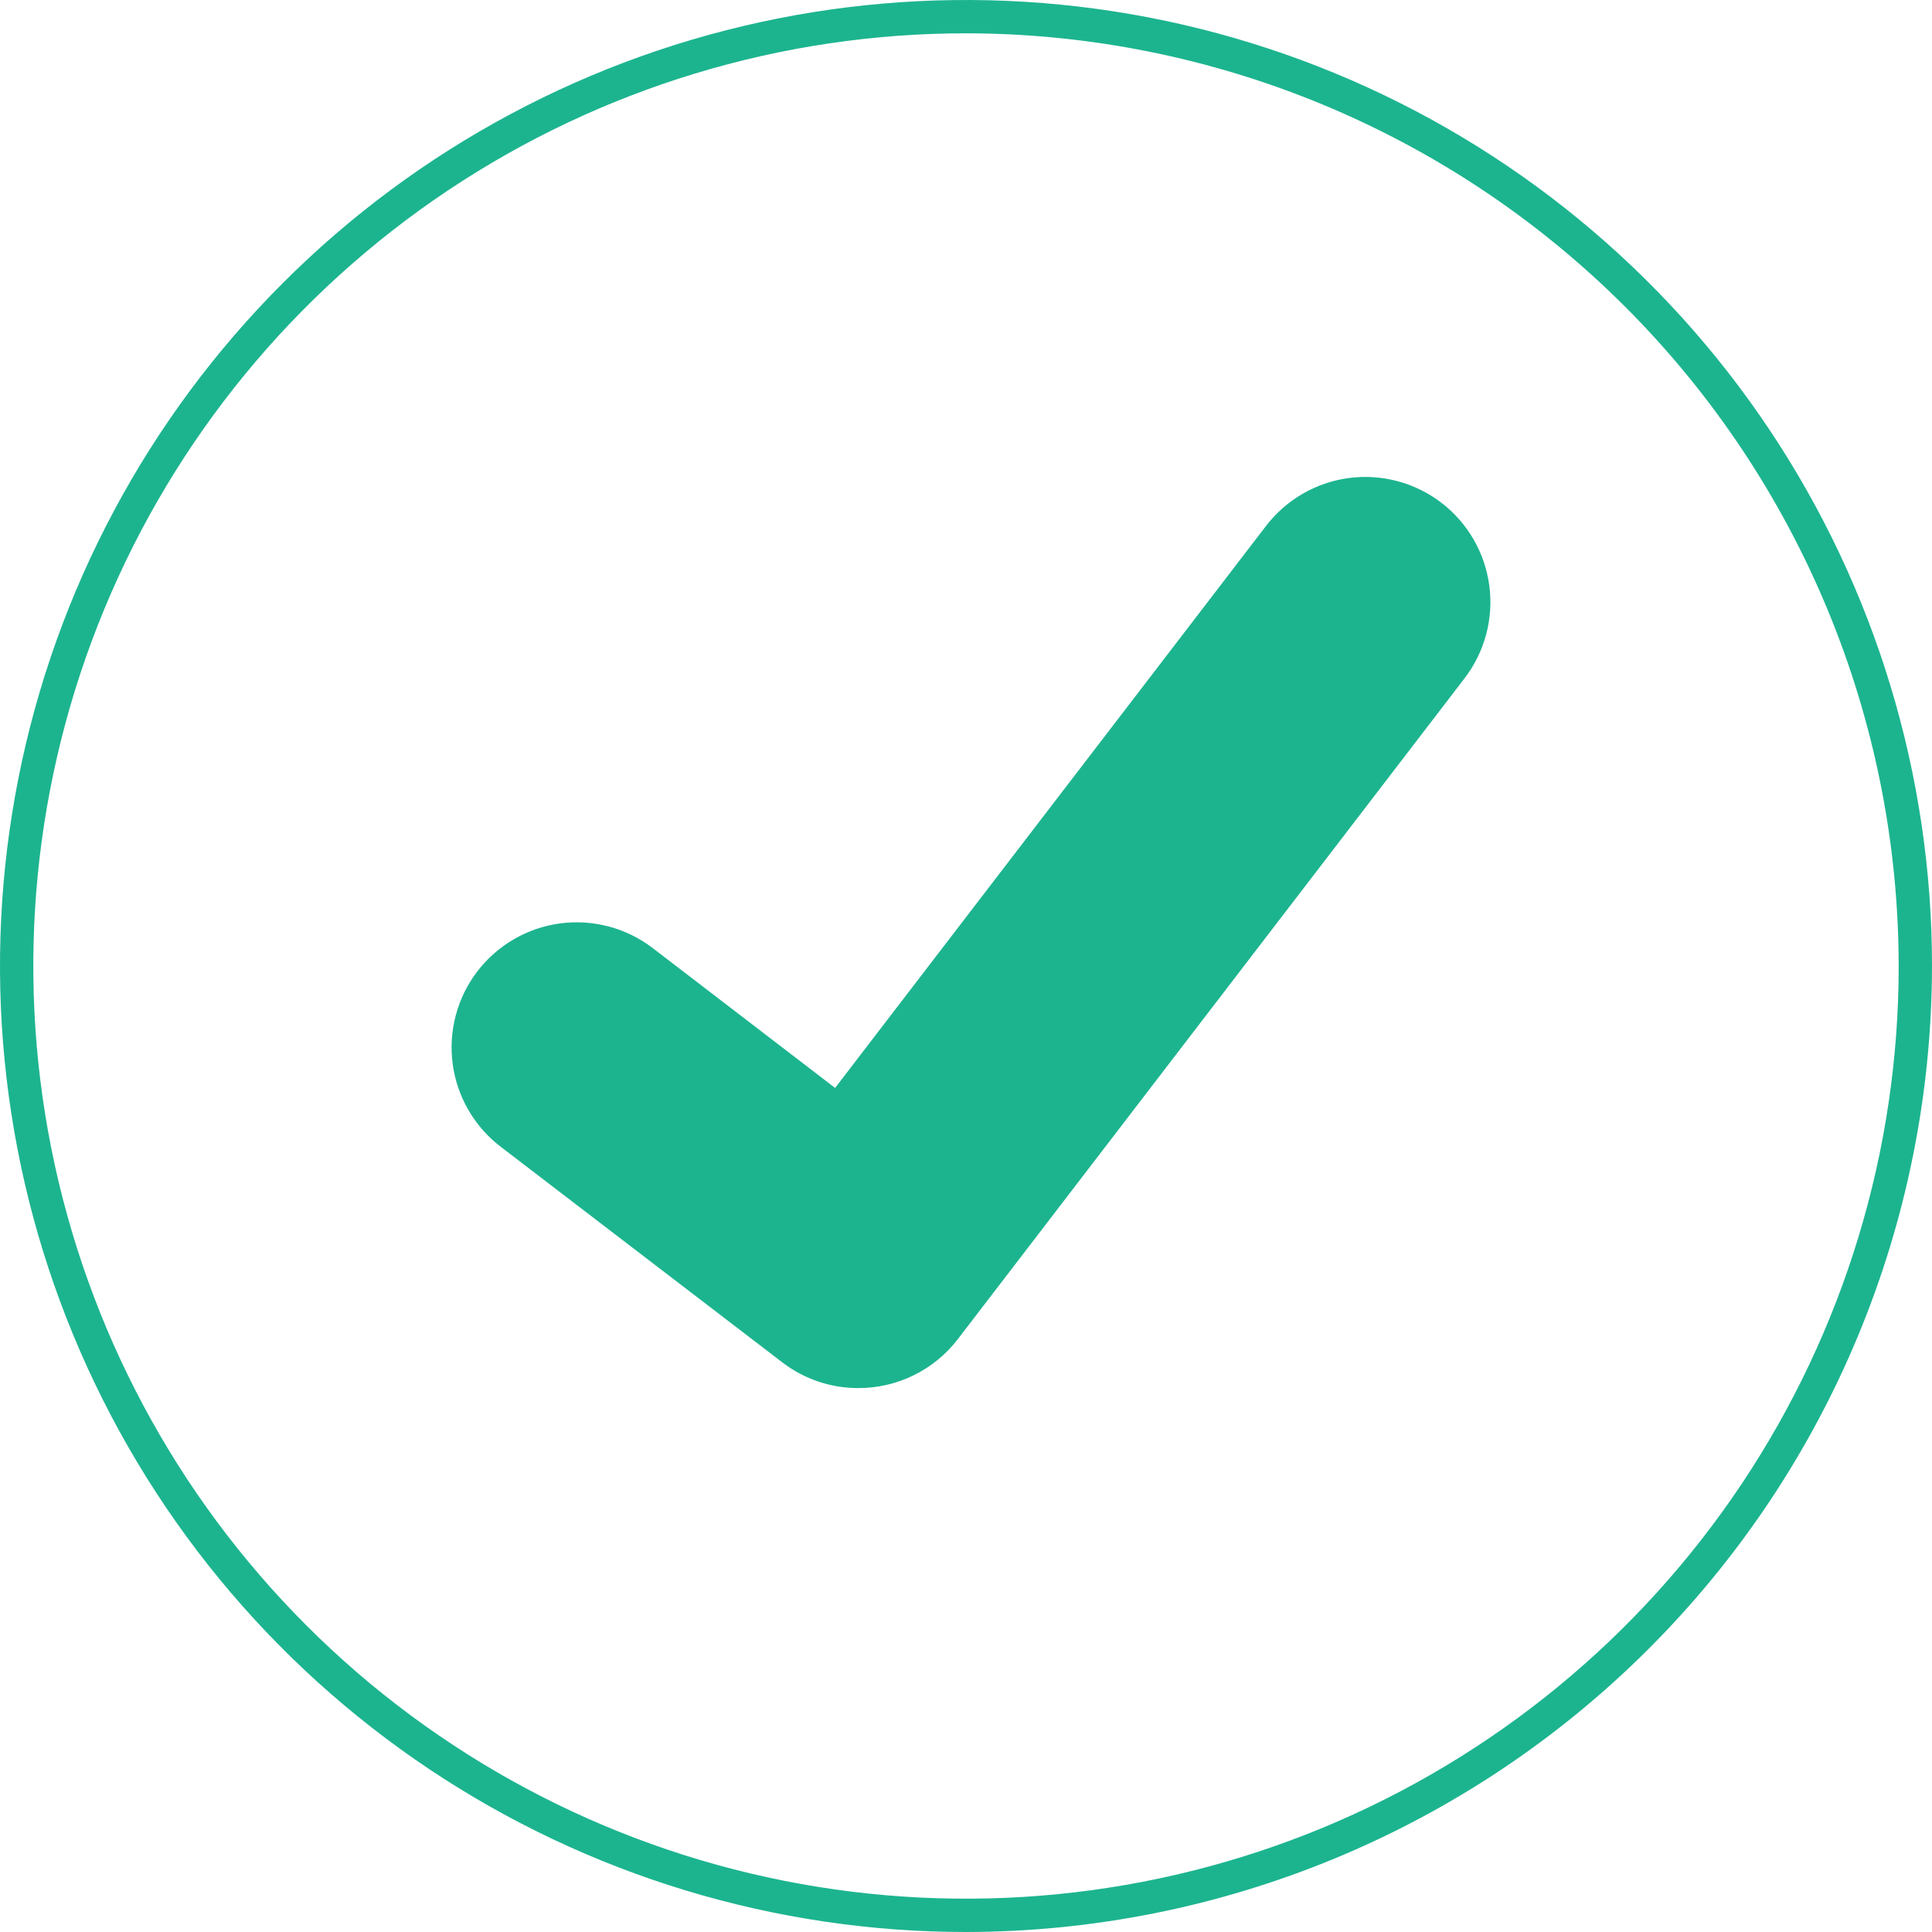 <svg width="116" height="116" viewBox="0 0 116 116" fill="none" xmlns="http://www.w3.org/2000/svg">
<path d="M58 116C46.529 116 35.315 112.598 25.777 106.225C16.239 99.852 8.805 90.794 4.415 80.196C0.025 69.597 -1.123 57.936 1.114 46.685C3.352 35.434 8.876 25.099 16.988 16.988C25.099 8.876 35.434 3.352 46.685 1.114C57.936 -1.123 69.597 0.025 80.196 4.415C90.794 8.805 99.852 16.239 106.225 25.777C112.598 35.315 116 46.529 116 58C115.983 73.377 109.866 88.12 98.993 98.993C88.12 109.866 73.377 115.983 58 116V116ZM58 2C46.924 2 36.097 5.284 26.888 11.438C17.679 17.591 10.501 26.337 6.263 36.57C2.024 46.802 0.915 58.062 3.076 68.925C5.237 79.788 10.57 89.766 18.402 97.598C26.234 105.43 36.212 110.763 47.075 112.924C57.938 115.085 69.198 113.976 79.43 109.737C89.663 105.499 98.409 98.321 104.562 89.112C110.716 79.903 114 69.076 114 58C113.983 43.153 108.078 28.919 97.579 18.421C87.081 7.922 72.847 2.017 58 2Z" fill="#1CB48F"/>
<path d="M51.529 83.342C49.911 83.345 48.336 82.822 47.041 81.851L46.961 81.791L30.056 68.848C29.274 68.249 28.616 67.5 28.123 66.647C27.629 65.793 27.308 64.85 27.179 63.873C27.049 62.895 27.114 61.901 27.369 60.948C27.623 59.995 28.063 59.102 28.663 58.319C29.263 57.536 30.011 56.879 30.864 56.386C31.718 55.892 32.661 55.571 33.639 55.442C34.616 55.312 35.61 55.377 36.563 55.631C37.516 55.886 38.409 56.326 39.192 56.926L50.141 65.321L76.015 31.577C76.615 30.794 77.364 30.138 78.218 29.644C79.072 29.151 80.014 28.83 80.992 28.701C81.97 28.572 82.963 28.637 83.916 28.892C84.869 29.147 85.762 29.587 86.545 30.187L86.384 30.406L86.549 30.19C88.128 31.404 89.161 33.194 89.421 35.168C89.682 37.142 89.149 39.138 87.939 40.72L57.504 80.411C56.8 81.326 55.895 82.066 54.859 82.574C53.823 83.082 52.684 83.345 51.529 83.342Z" fill="#1CB48F"/>
</svg>
